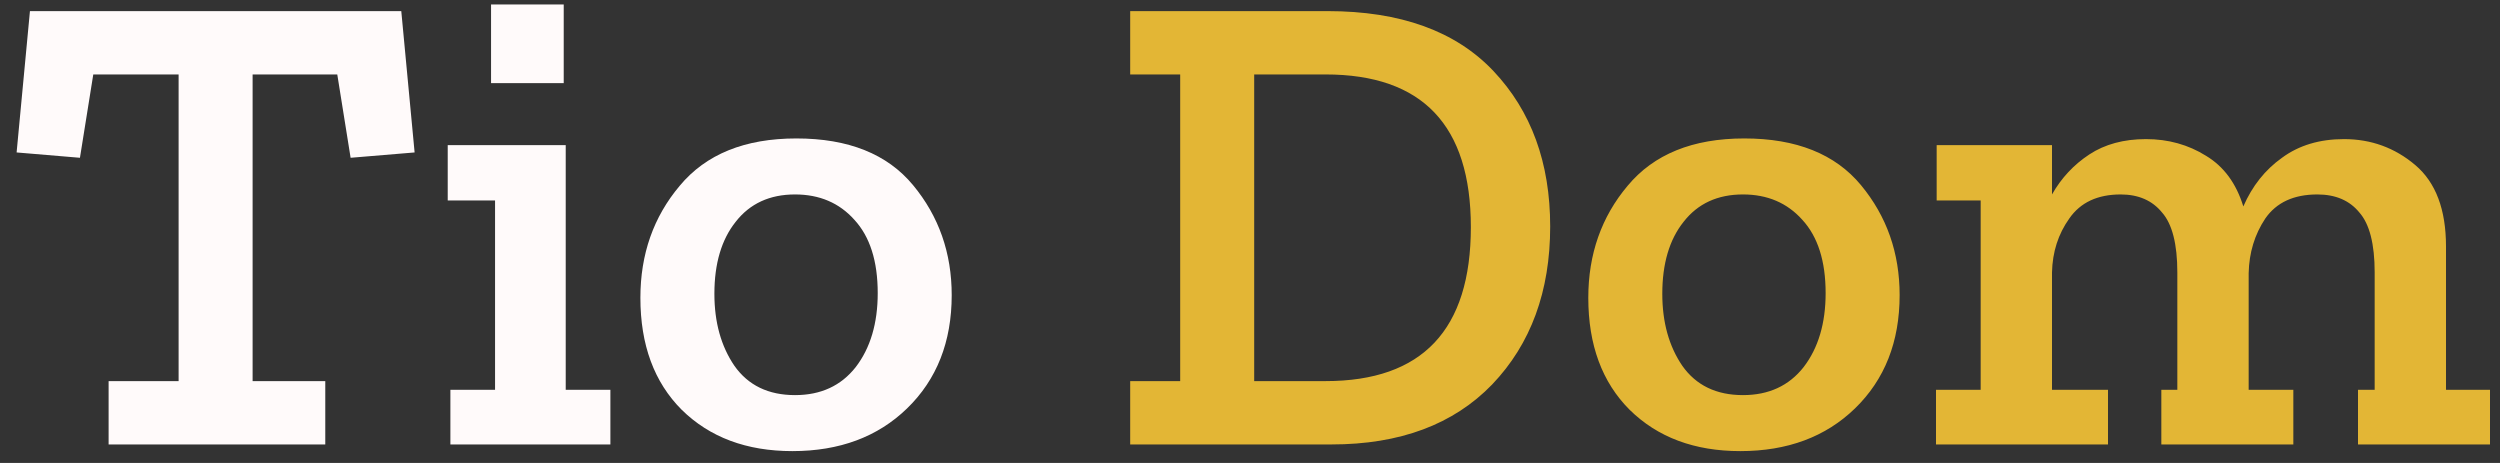<svg width="135" height="25" viewBox="0 0 135 25" fill="none" xmlns="http://www.w3.org/2000/svg">
<rect x="0" y="0" width="135" height="25" fill="#333333" stroke="none"/>
<path d="M22.389 8.232L18.933 8.52L18.213 4.02H13.641V20.58H17.565V24H5.865V20.58H9.645V4.02H5.037L4.317 8.52L0.897 8.232L1.617 0.6H21.669L22.389 8.232ZM26.517 4.488V0.24H30.441V4.488H26.517ZM32.961 24H24.321V21.048H26.733V10.824H24.177V7.836H30.549V21.048H32.961V24ZM51.392 15.936C51.392 18.456 50.589 20.496 48.98 22.056C47.397 23.592 45.333 24.36 42.788 24.36C40.316 24.36 38.325 23.616 36.812 22.128C35.325 20.64 34.581 18.624 34.581 16.08C34.581 13.728 35.288 11.712 36.705 10.032C38.12 8.328 40.221 7.476 43.005 7.476C45.812 7.476 47.913 8.316 49.304 9.996C50.697 11.676 51.392 13.656 51.392 15.936ZM47.397 15.828C47.397 14.1 46.977 12.78 46.136 11.868C45.321 10.956 44.252 10.5 42.932 10.5C41.565 10.5 40.496 10.992 39.728 11.976C38.961 12.936 38.577 14.232 38.577 15.864C38.577 17.4 38.937 18.696 39.657 19.752C40.401 20.808 41.492 21.336 42.932 21.336C44.325 21.336 45.416 20.832 46.209 19.824C47.001 18.792 47.397 17.46 47.397 15.828Z" fill="#FFFAFA"/>
<path d="M83.71 12.228C83.71 15.732 82.666 18.576 80.578 20.76C78.49 22.92 75.598 24 71.902 24H61.03V20.58H63.73V4.02H61.03V0.6H71.686C75.622 0.6 78.61 1.68 80.65 3.84C82.69 6 83.71 8.796 83.71 12.228ZM79.426 12.264C79.426 6.768 76.81 4.02 71.578 4.02H67.726V20.58H71.578C76.81 20.58 79.426 17.808 79.426 12.264ZM102.58 15.936C102.58 18.456 101.776 20.496 100.168 22.056C98.584 23.592 96.52 24.36 93.976 24.36C91.504 24.36 89.512 23.616 88 22.128C86.512 20.64 85.768 18.624 85.768 16.08C85.768 13.728 86.476 11.712 87.892 10.032C89.308 8.328 91.408 7.476 94.192 7.476C97 7.476 99.1 8.316 100.492 9.996C101.884 11.676 102.58 13.656 102.58 15.936ZM98.584 15.828C98.584 14.1 98.164 12.78 97.324 11.868C96.508 10.956 95.44 10.5 94.12 10.5C92.752 10.5 91.684 10.992 90.916 11.976C90.148 12.936 89.764 14.232 89.764 15.864C89.764 17.4 90.124 18.696 90.844 19.752C91.588 20.808 92.68 21.336 94.12 21.336C95.512 21.336 96.604 20.832 97.396 19.824C98.188 18.792 98.584 17.46 98.584 15.828ZM134.46 24H127.332V21.048H128.232V14.712C128.232 13.176 127.956 12.096 127.404 11.472C126.876 10.824 126.12 10.5 125.136 10.5C123.864 10.5 122.928 10.932 122.328 11.796C121.752 12.66 121.452 13.644 121.428 14.748V21.048H123.84V24H116.712V21.048H117.576V14.712C117.576 13.176 117.3 12.096 116.748 11.472C116.22 10.824 115.476 10.5 114.516 10.5C113.268 10.5 112.344 10.932 111.744 11.796C111.144 12.636 110.832 13.608 110.808 14.712V21.048H113.832V24H104.544V21.048H106.956V10.824H104.58V7.836H110.808V10.5C111.312 9.612 111.984 8.892 112.824 8.34C113.664 7.788 114.684 7.512 115.884 7.512C117.084 7.512 118.164 7.812 119.124 8.412C120.084 8.988 120.756 9.9 121.14 11.148C121.62 10.044 122.316 9.168 123.228 8.52C124.14 7.848 125.256 7.512 126.576 7.512C128.04 7.512 129.324 7.98 130.428 8.916C131.532 9.852 132.084 11.316 132.084 13.308V21.048H134.46V24Z" fill="#E3B635"/>
</svg>
